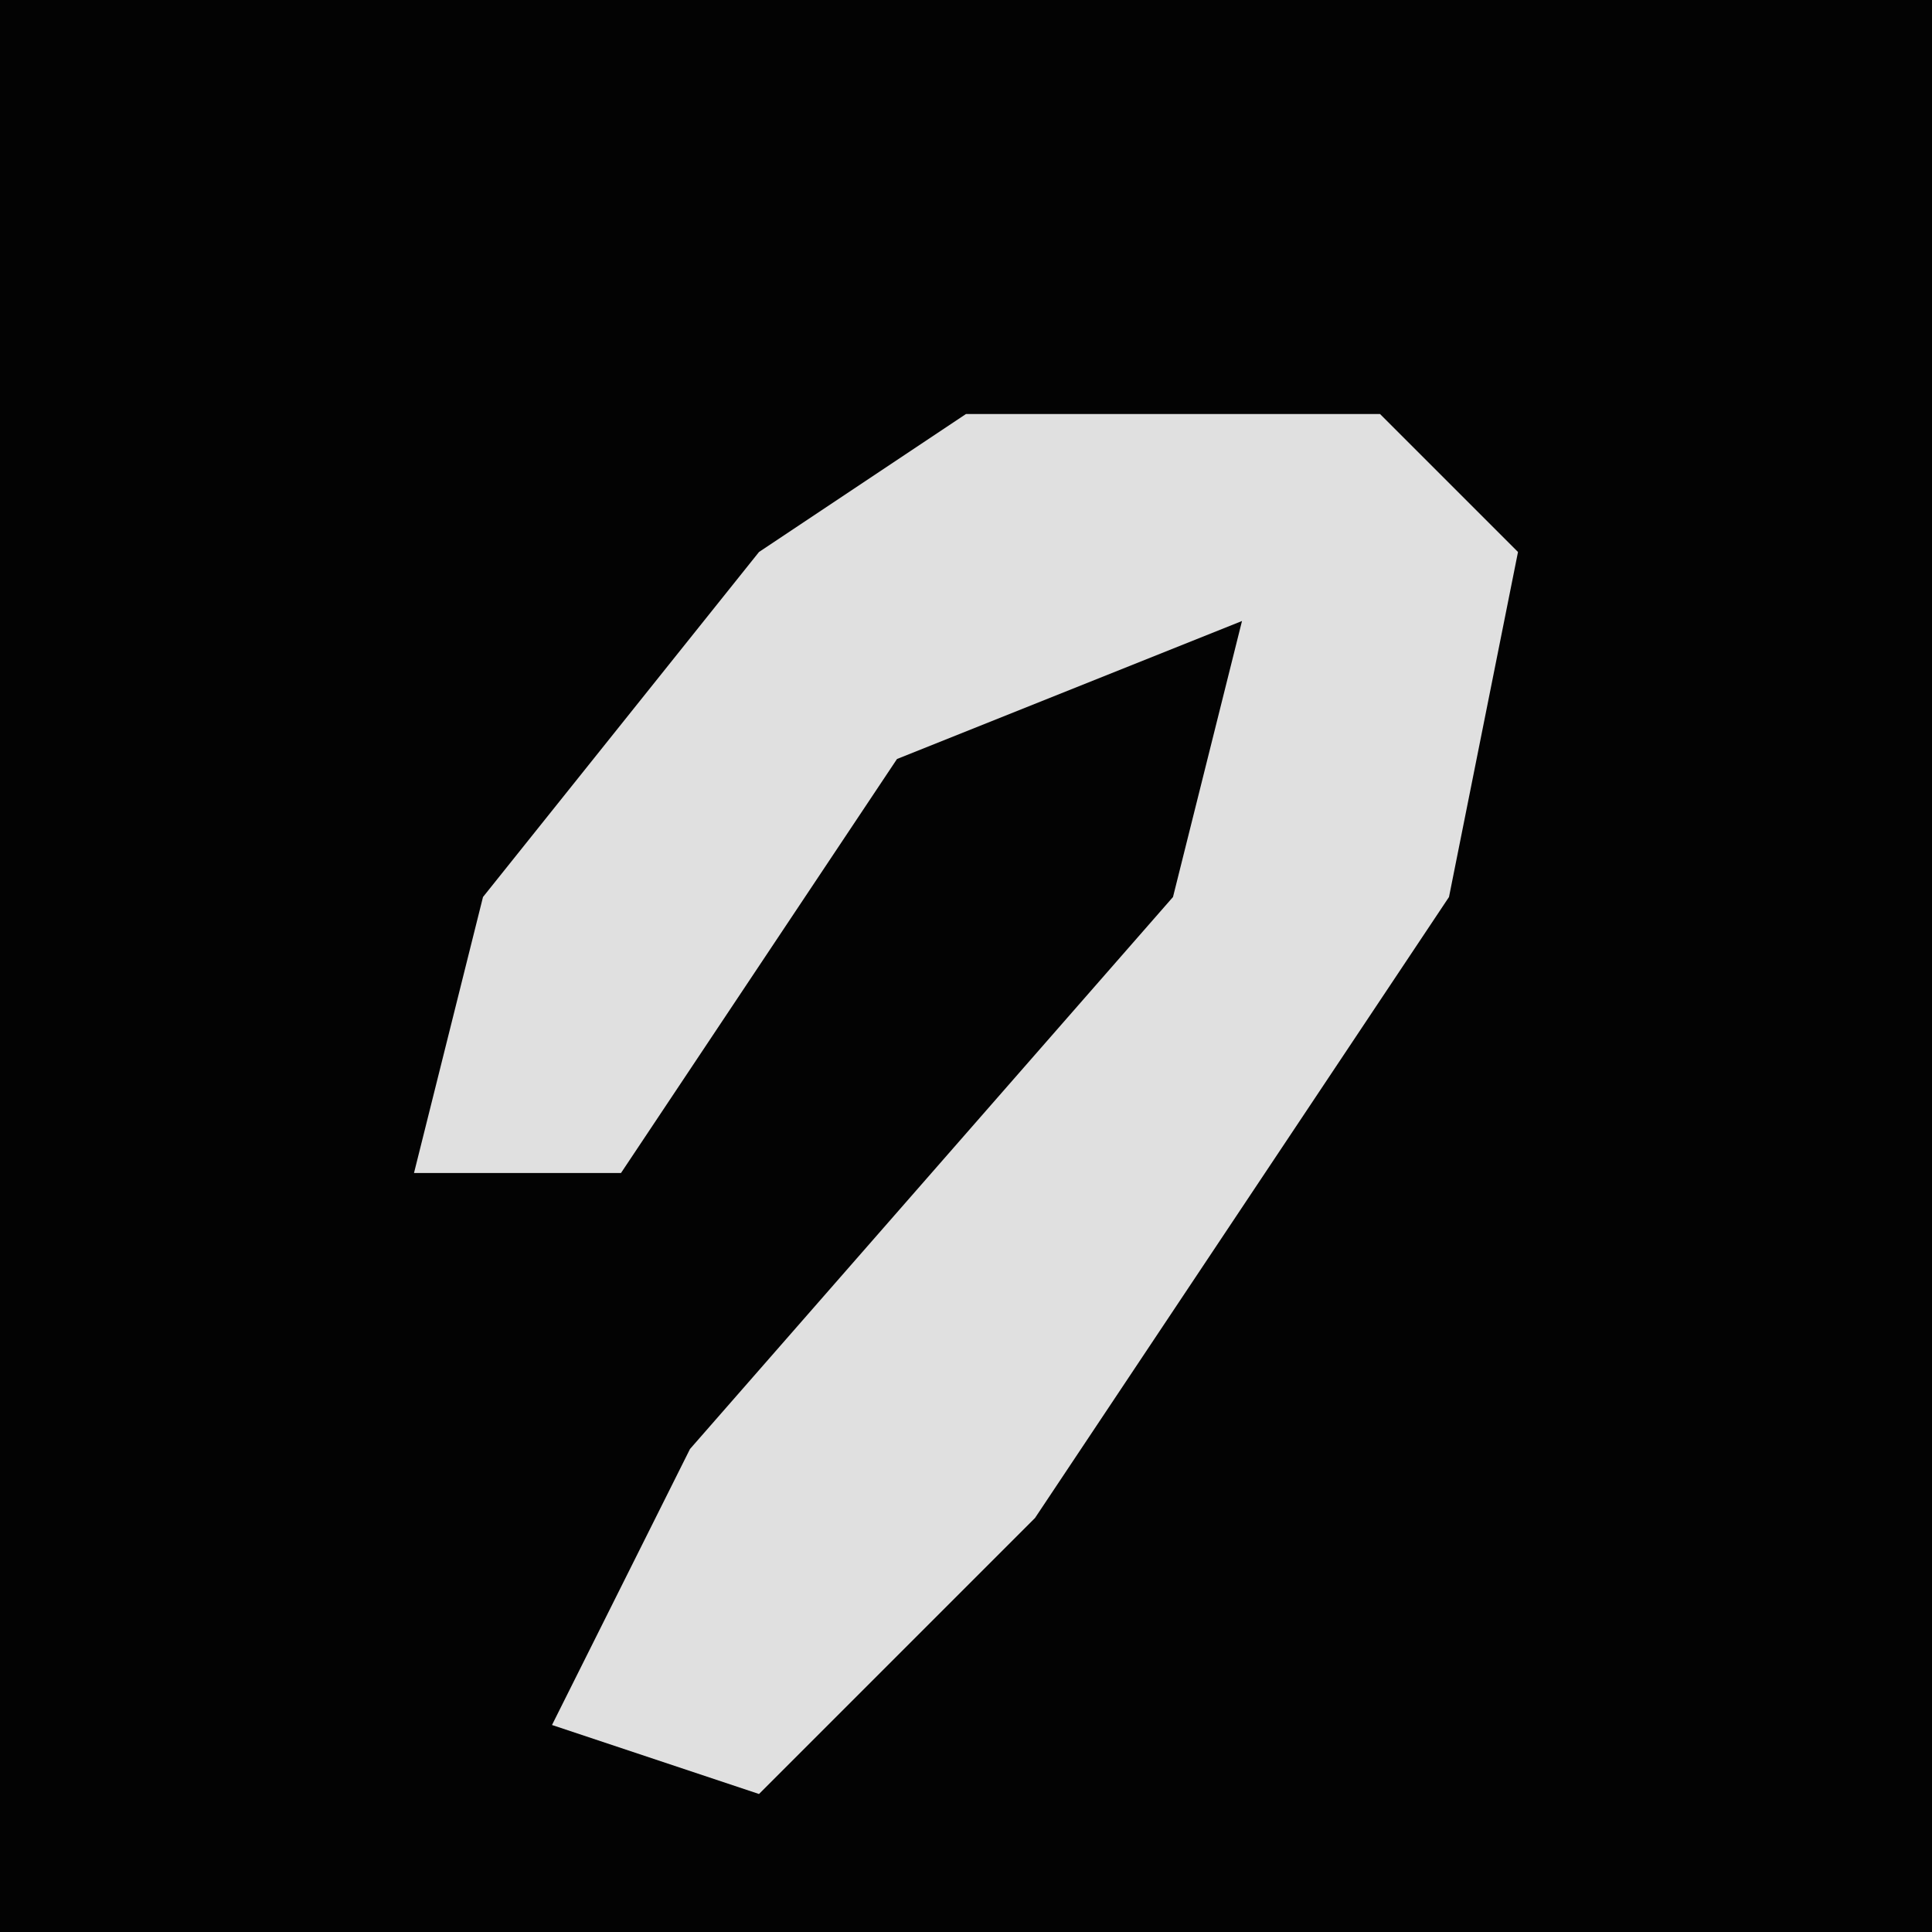 <?xml version="1.0" encoding="UTF-8"?>
<svg version="1.1" xmlns="http://www.w3.org/2000/svg" width="28" height="28">
<path d="M0,0 L28,0 L28,28 L0,28 Z " fill="#030303" transform="translate(0,0)"/>
<path d="M0,0 L6,0 L8,2 L7,7 L1,16 L-3,20 L-6,19 L-4,15 L3,7 L4,3 L-1,5 L-5,11 L-8,11 L-7,7 L-3,2 Z " fill="#E0E0E0" transform="translate(14,6)"/>
</svg>
